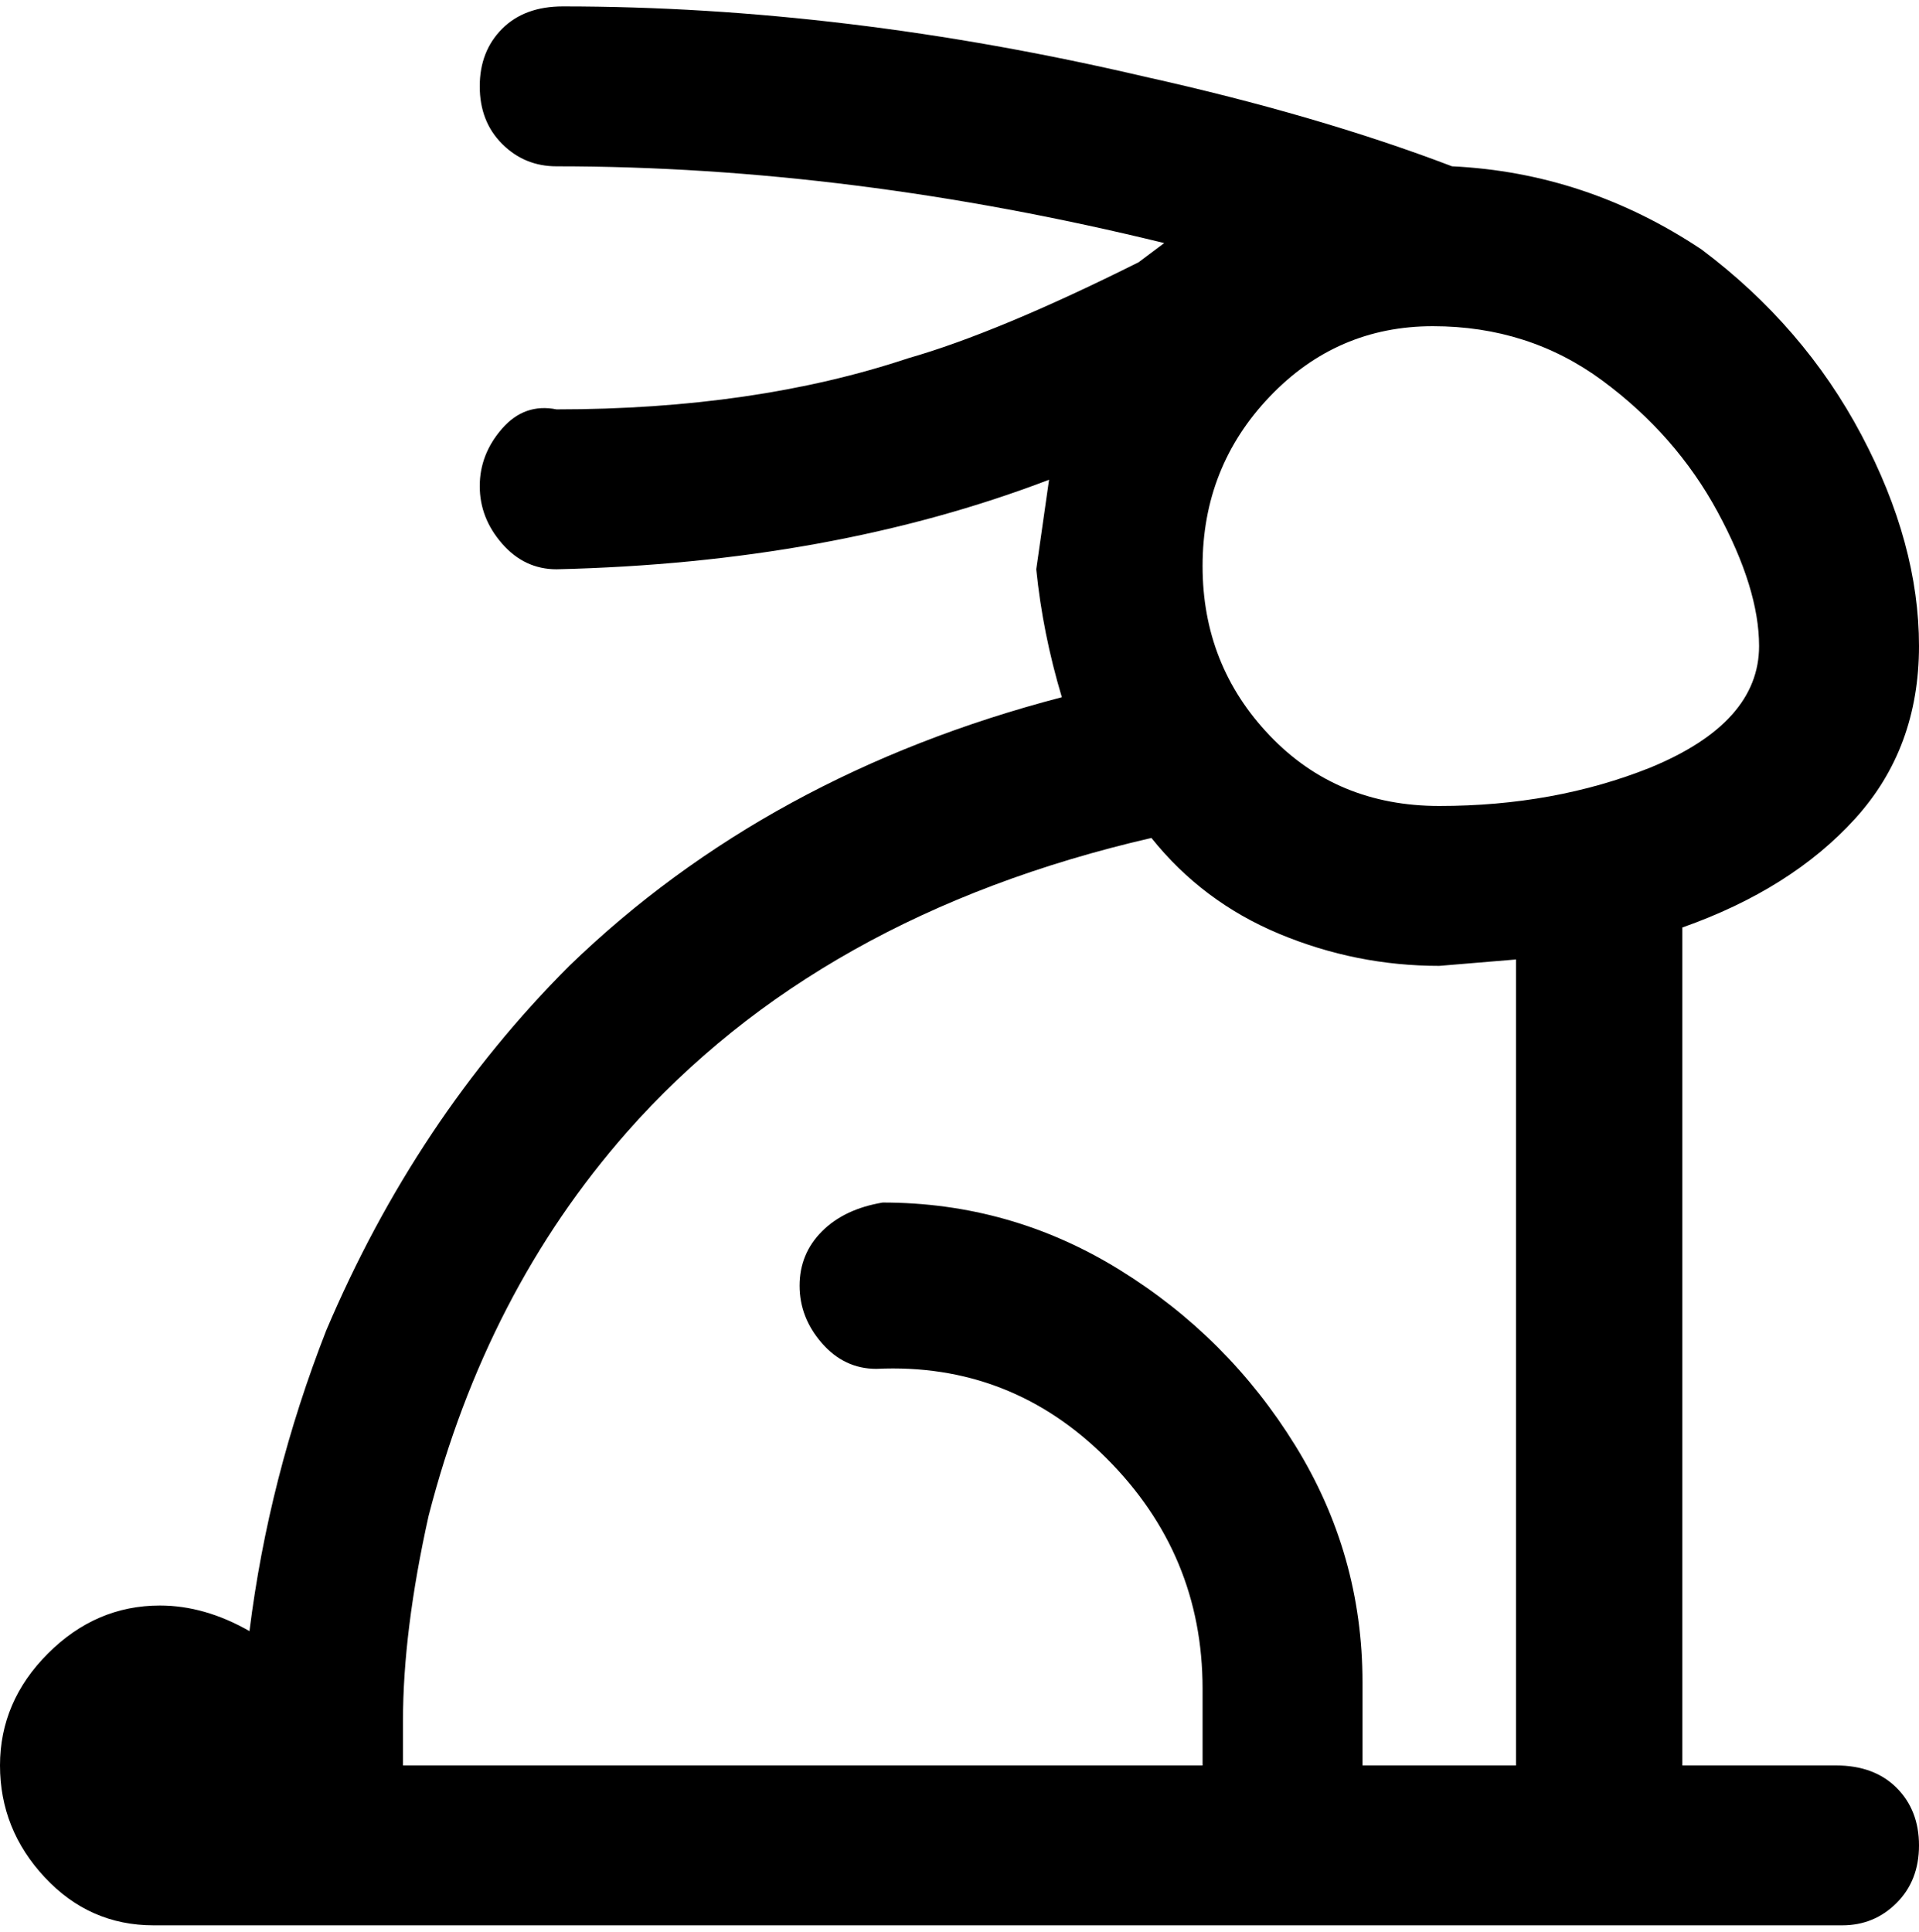 <svg viewBox="0 0 300 302.001" xmlns="http://www.w3.org/2000/svg"><path d="M288 276h-25V145q17-6 27-17t10-27q0-16-9-33t-25-29q-18-12-39-13-21-8-48-14Q132 1 88 1q-6 0-9.5 3.5t-3.5 9q0 5.5 3.5 9T87 26q46 0 95 12l-4 3q-22 11-36 15-24 8-55 8-5-1-8.5 3T75 76q0 5 3.5 9t8.5 4q43-1 77-14l-2 14q1 10 4 20-46 12-77 42-24 24-38 57-9 23-12 47-7-4-14-4-10 0-17.5 7.5T0 276q0 10 7 17.5t17 7.5h264q5 0 8.5-3.5t3.5-9q0-5.5-3.5-9T287 276h1zm-13-175q0 12-17 19-15 6-33 6-16 0-26.5-11T188 88.5Q188 73 198.5 62T224 51q15 0 26.5 8.5t18 20.5q6.5 12 6.5 21zm-95 30q8 10 20 15t25 5l12-1v126h-24v-13q0-20-10.5-37T175 198.5Q158 188 138 188q-6 1-9.5 4.5T125 201q0 5 3.5 9t8.5 4q21-1 36 14t15 36v12H63v-7q0-14 4-32 9-35 31-60 30-34 82-46z"/></svg>